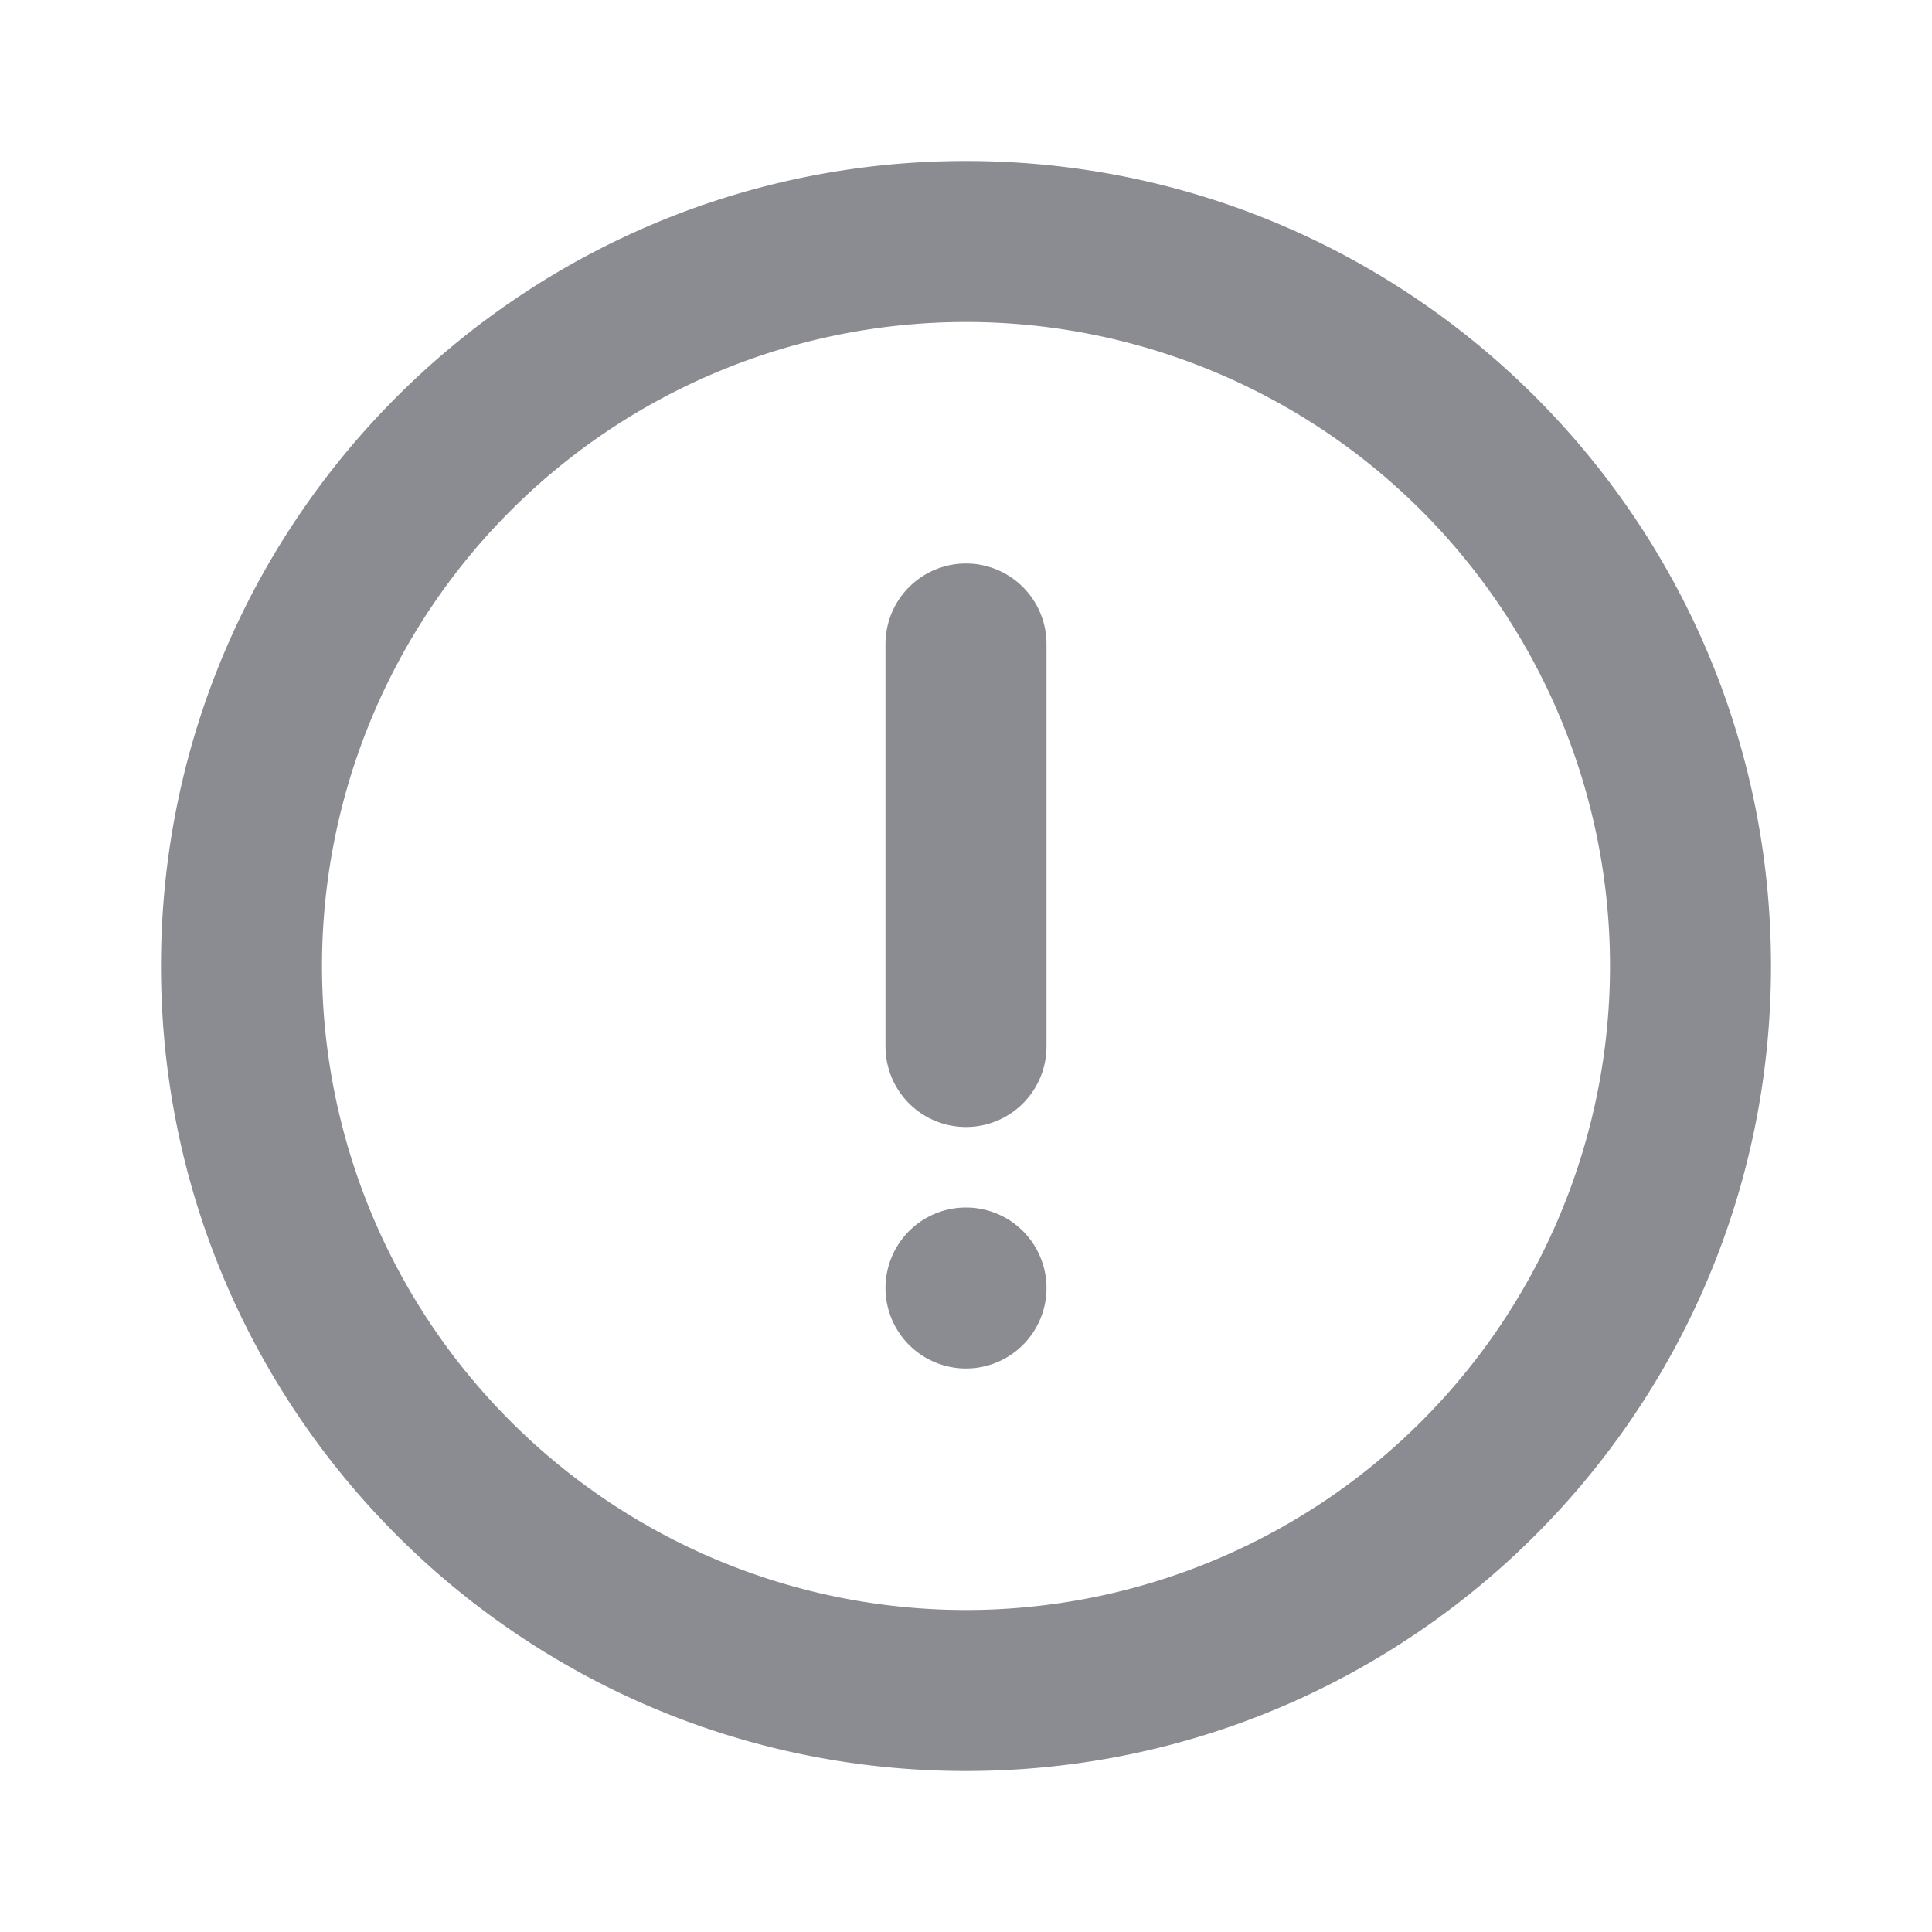 <svg xmlns="http://www.w3.org/2000/svg" width="20" height="20" viewBox="-2 -2 24 24"><path fill="#8b8b92" d="M10 20C4.477 20 0 15.523 0 10S4.477 0 10 0s10 4.477 10 10s-4.477 10-10 10m0-2a8 8 0 1 0 0-16a8 8 0 0 0 0 16m0-13a1 1 0 0 1 1 1v5a1 1 0 0 1-2 0V6a1 1 0 0 1 1-1m0 10a1 1 0 1 1 0-2a1 1 0 0 1 0 2"/></svg>
